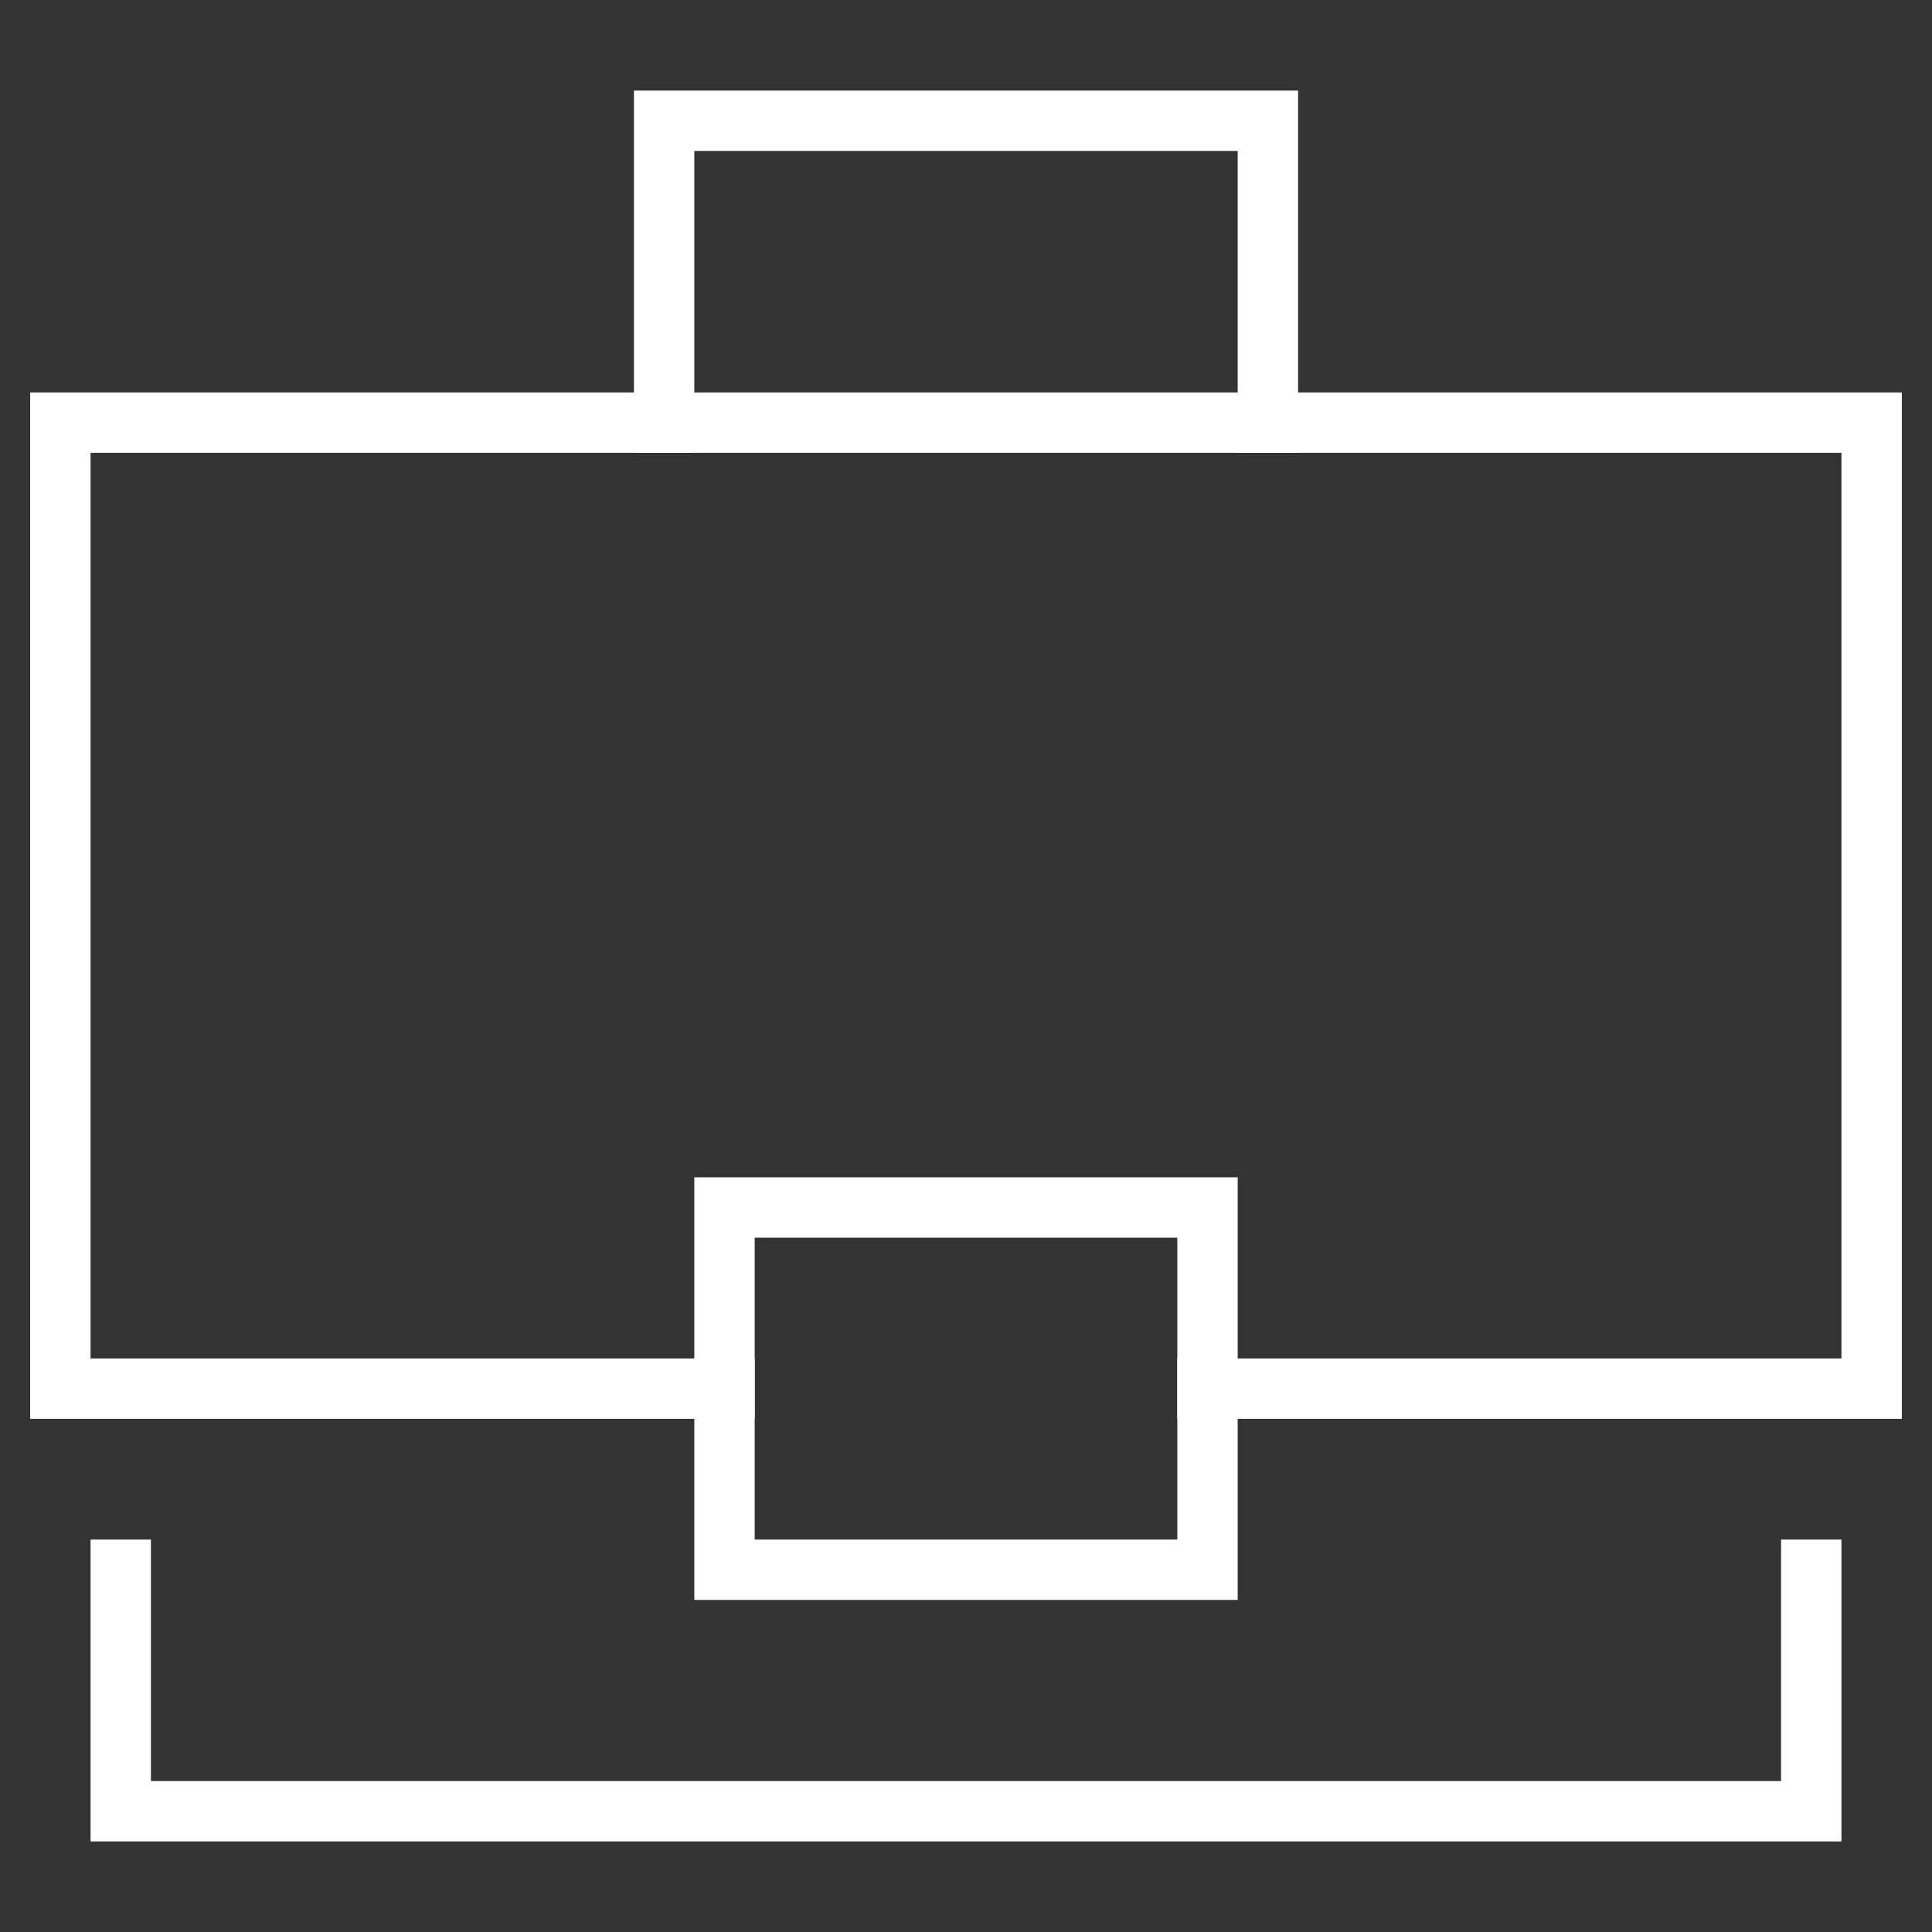 <svg width="32" height="32" viewBox="0 0 32 32" fill="none" xmlns="http://www.w3.org/2000/svg">
<rect x="0" y="0" width="32" height="32" fill="#333333" stroke="none"/>
<path d="M11 7V2H21V7" stroke="white" stroke-miterlimit="10" stroke-linecap="square"/>
<path d="M12 23H1V7H31V23H20" stroke="white" stroke-miterlimit="10" stroke-linecap="square"/>
<path d="M30 26V30H2V26" stroke="white" stroke-miterlimit="10" stroke-linecap="square"/>
<path d="M20 20H12V26H20V20Z" stroke="white" stroke-miterlimit="10" stroke-linecap="square"/>
</svg>
